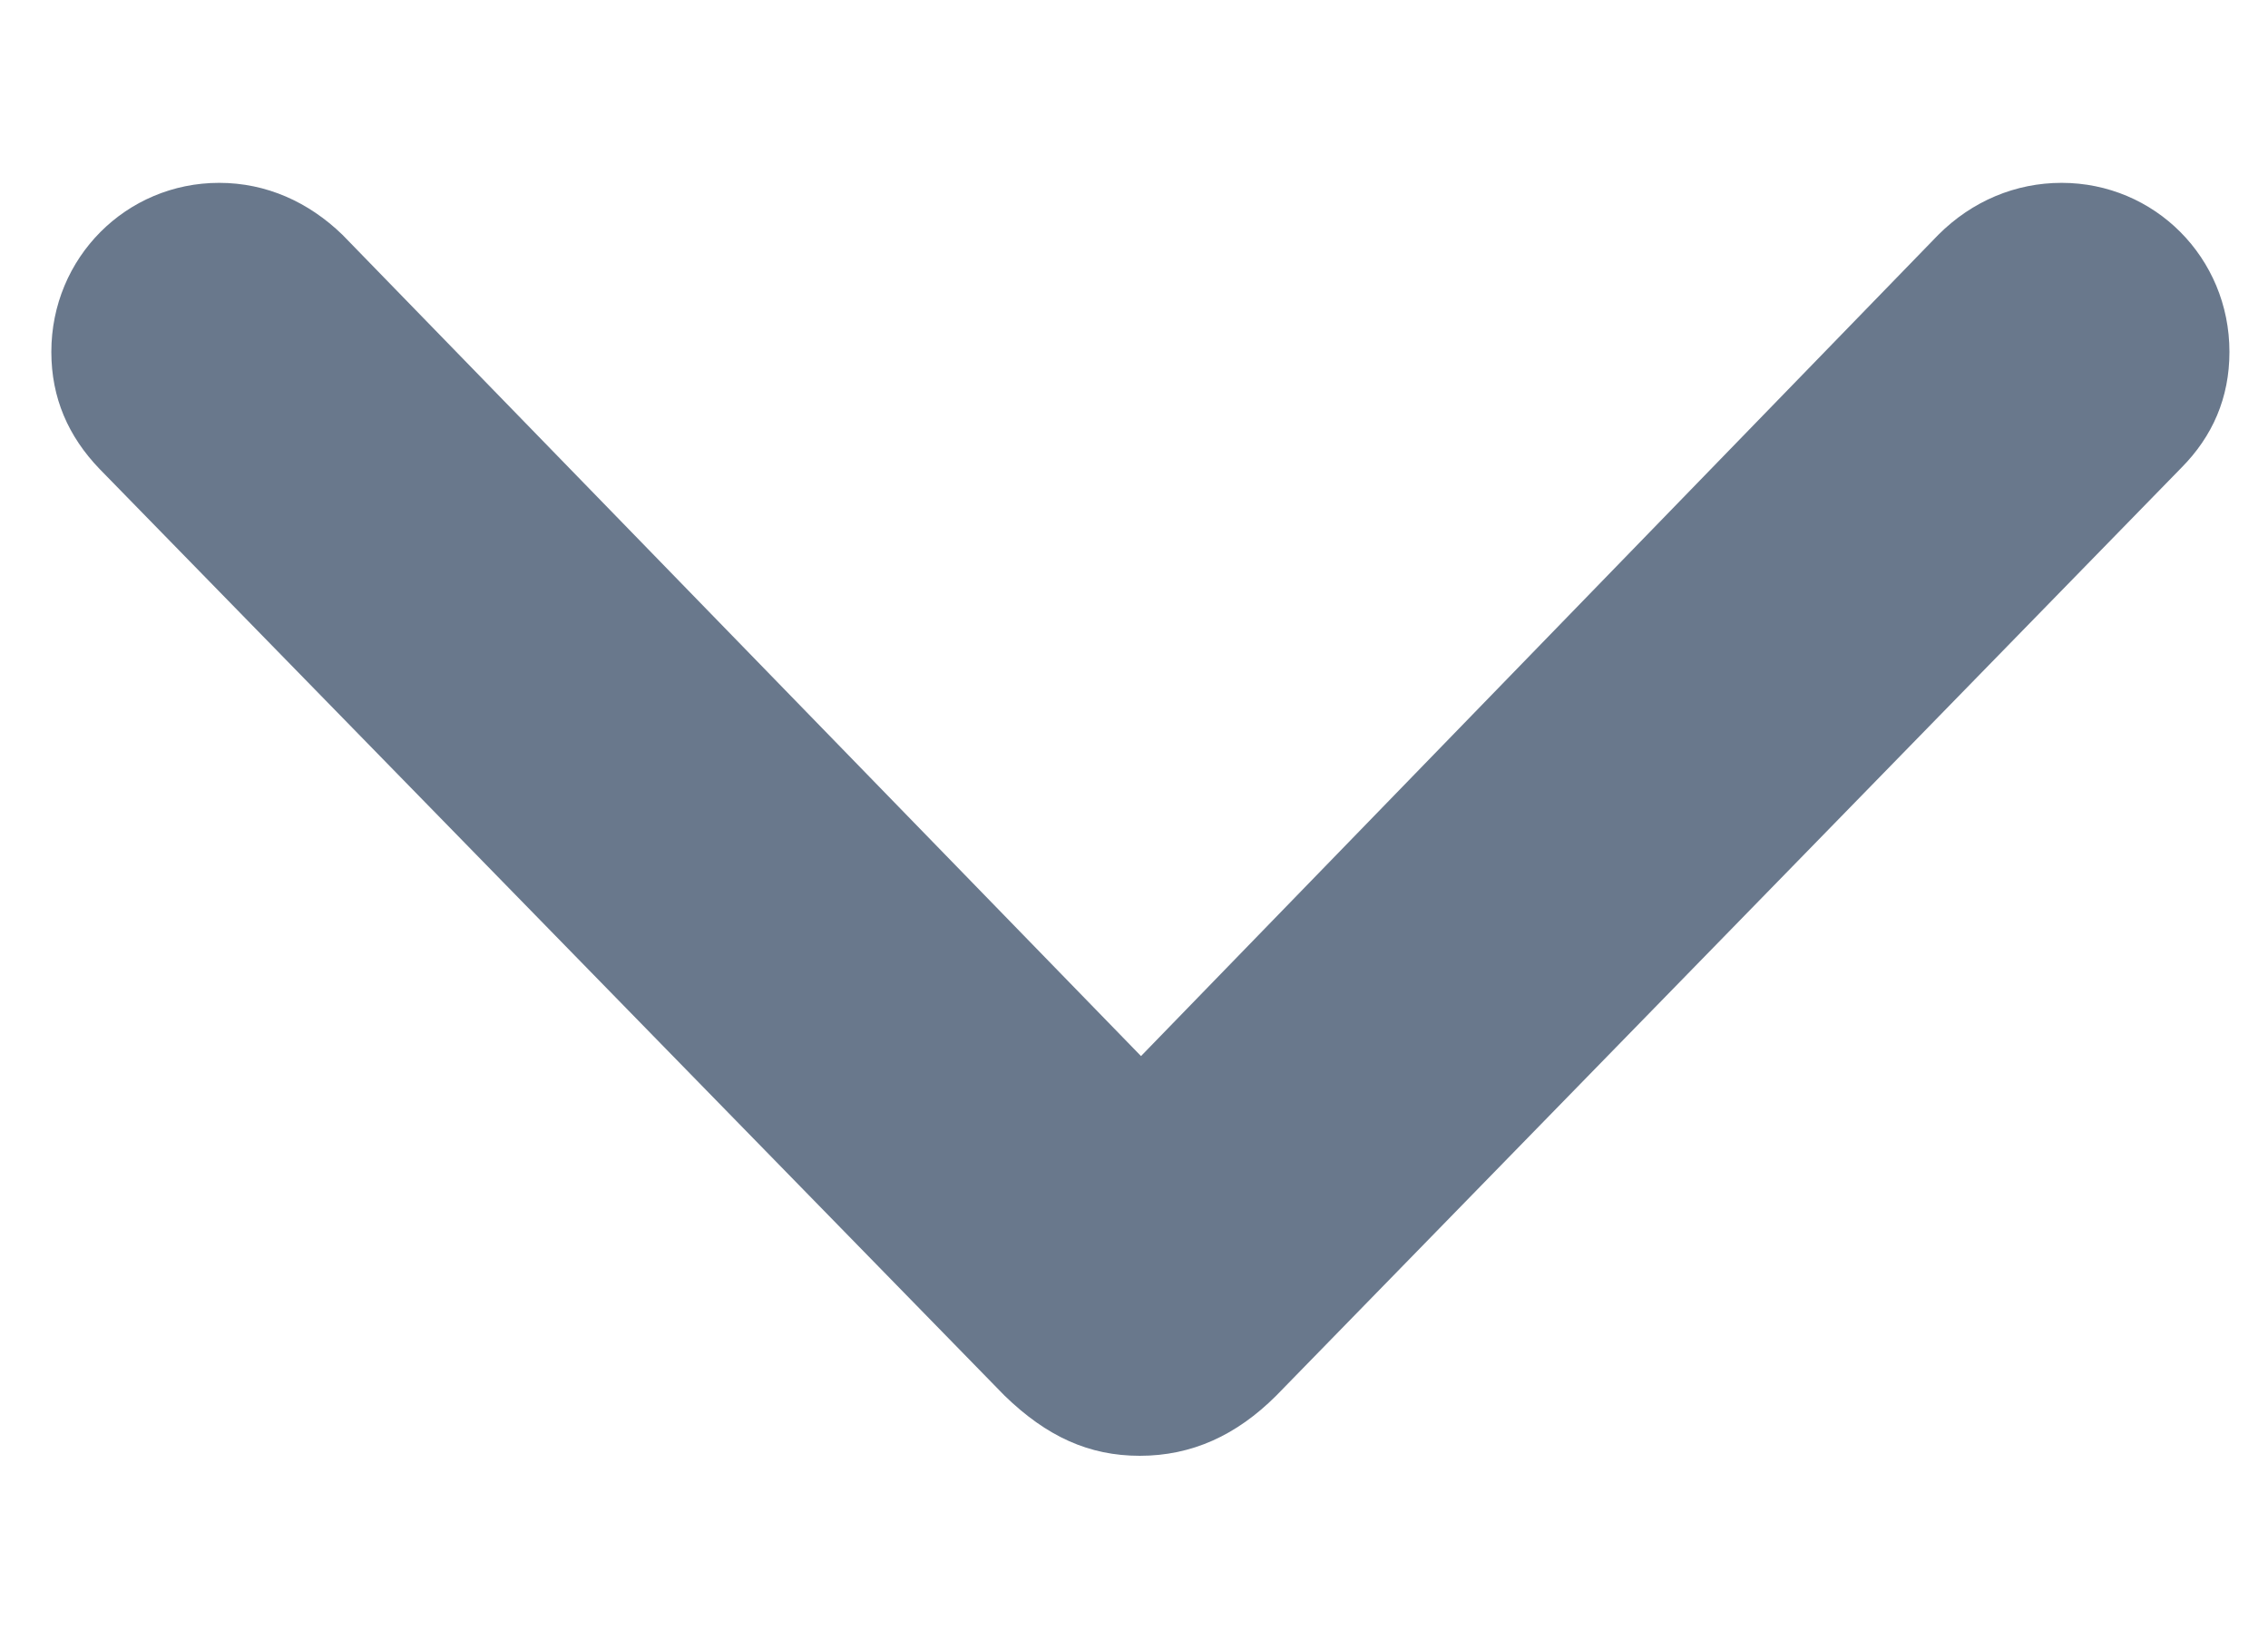 <svg width="11" height="8" viewBox="0 0 11 8" fill="none" xmlns="http://www.w3.org/2000/svg">
<path d="M5.528 7.062C5.78 7.062 5.997 6.963 6.19 6.77L10.579 2.27C10.731 2.117 10.813 1.93 10.813 1.707C10.813 1.25 10.45 0.887 9.999 0.887C9.776 0.887 9.565 0.975 9.401 1.139L5.534 5.123L1.661 1.139C1.497 0.98 1.292 0.887 1.063 0.887C0.612 0.887 0.249 1.25 0.249 1.707C0.249 1.93 0.331 2.117 0.483 2.275L4.872 6.77C5.077 6.969 5.282 7.062 5.528 7.062Z" fill="#69788C"/>
</svg>
